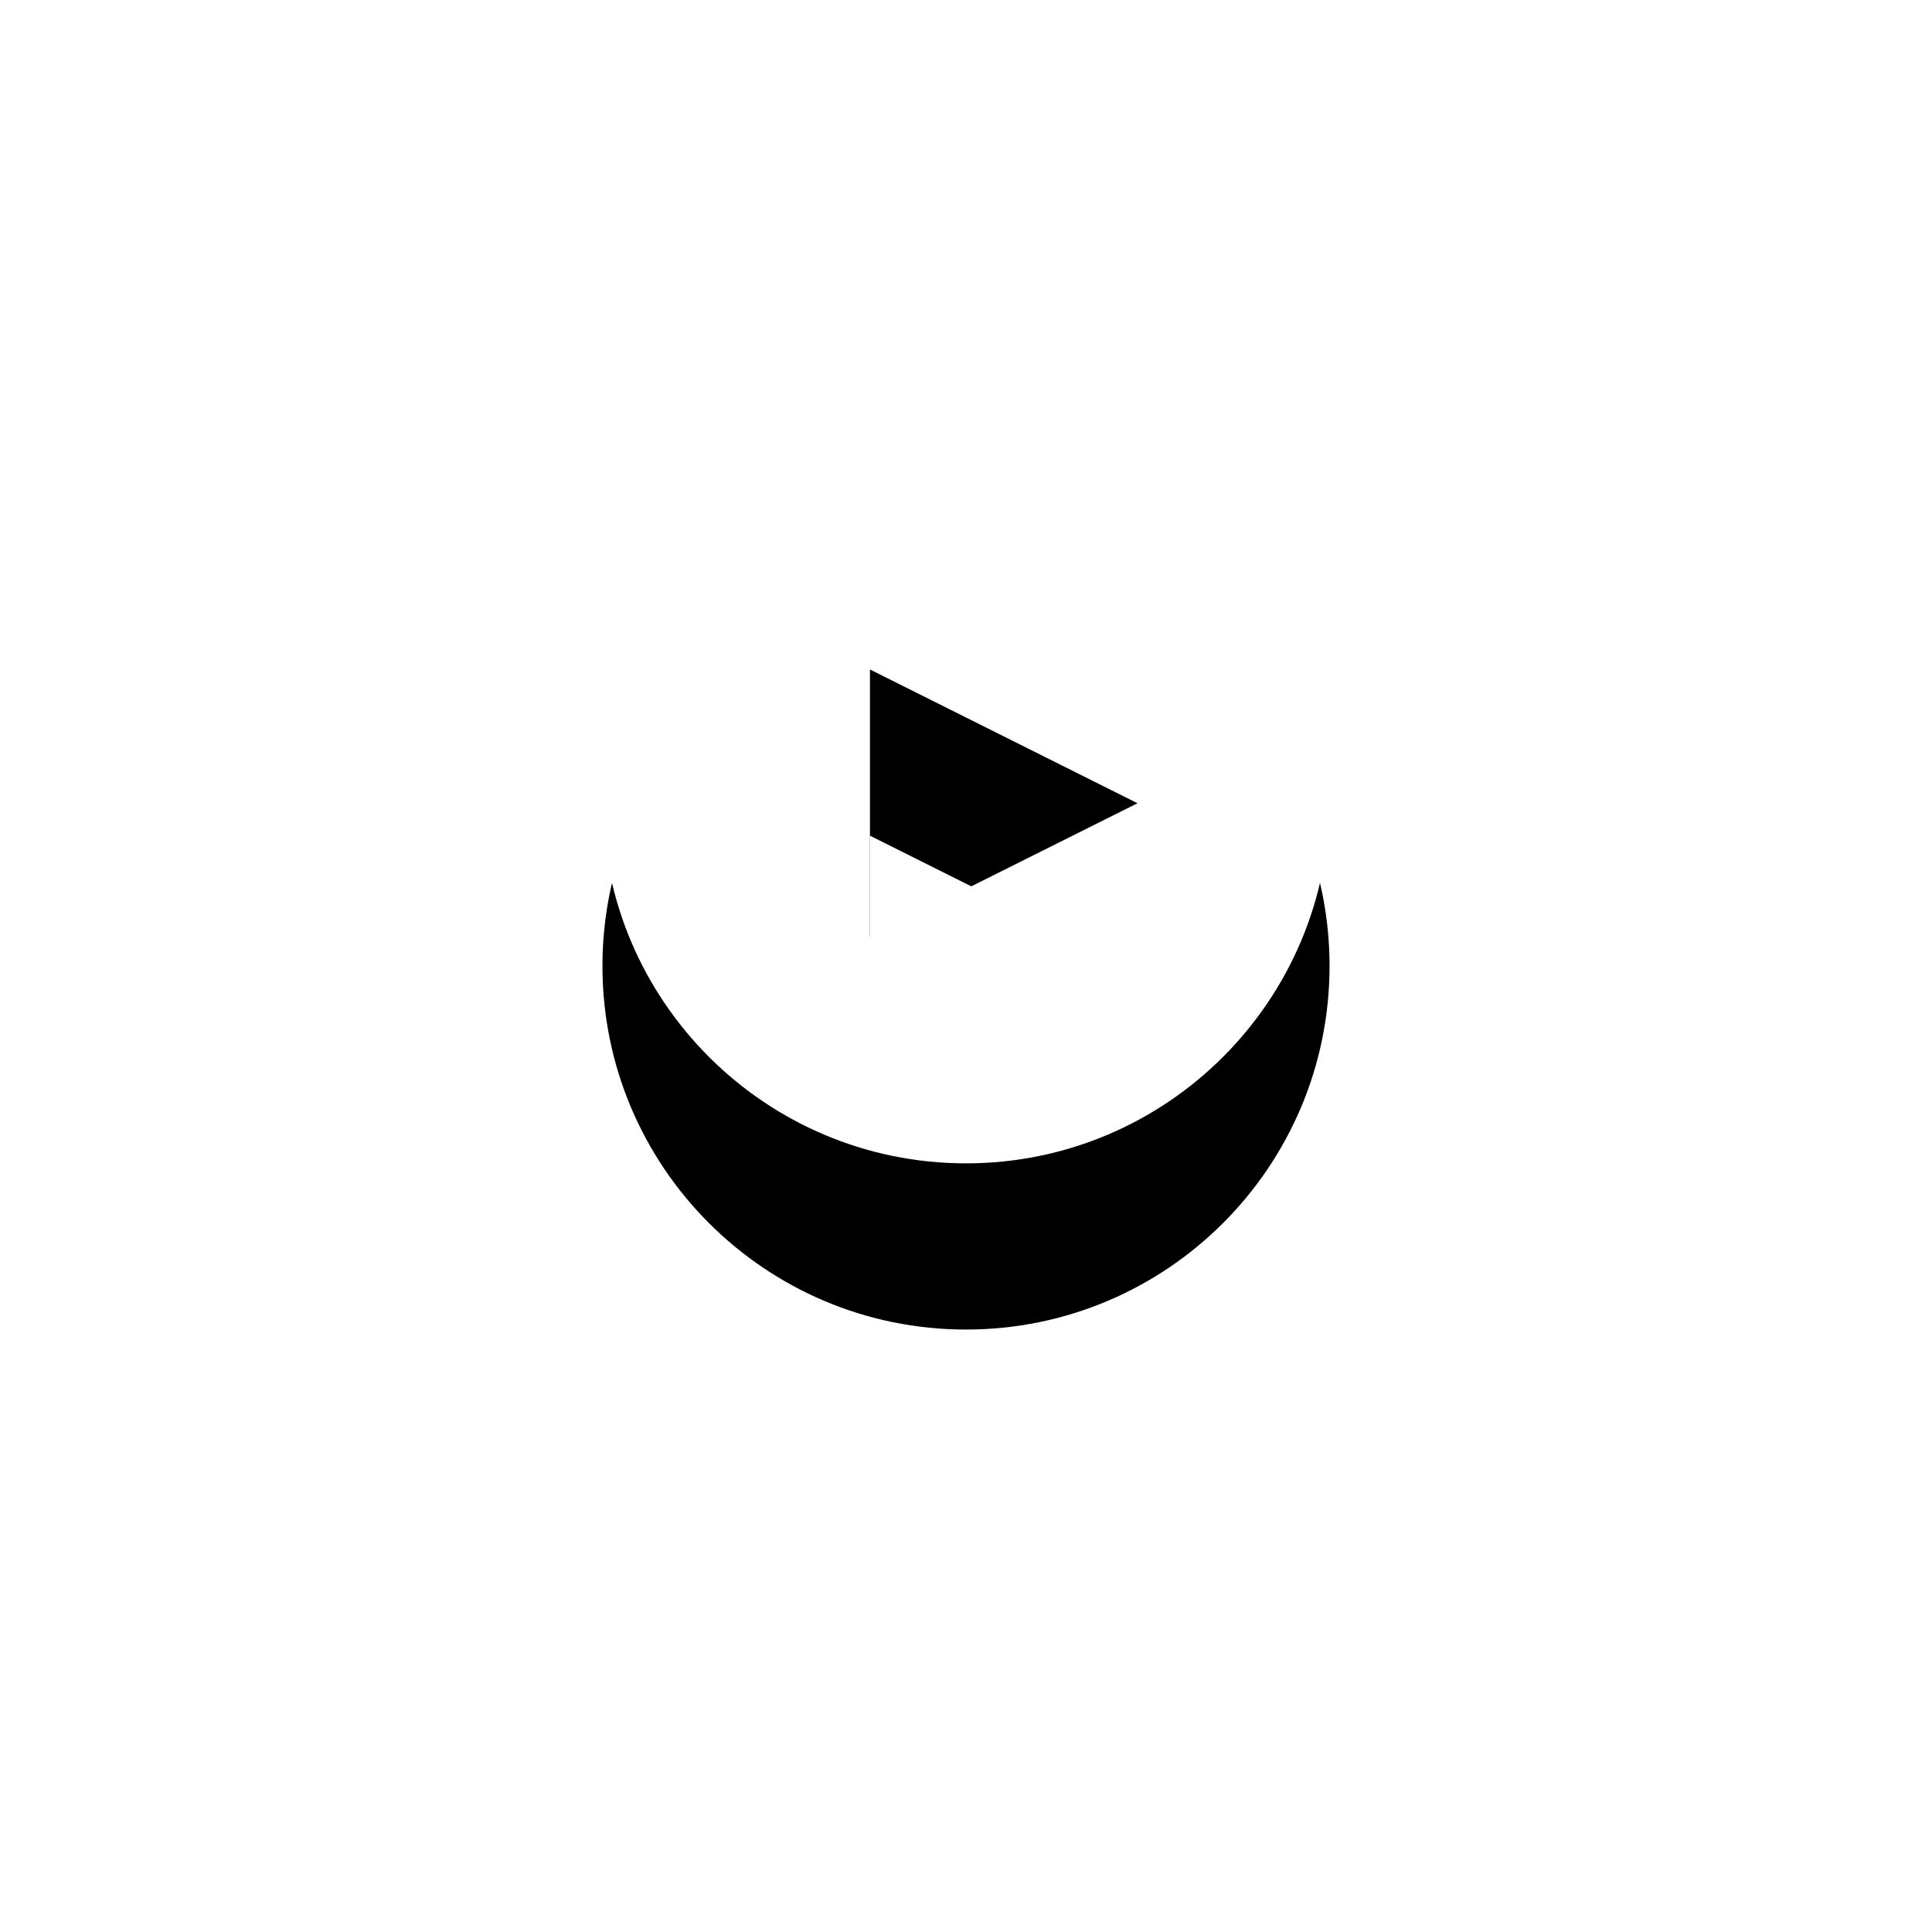 <svg xmlns="http://www.w3.org/2000/svg" xmlns:xlink="http://www.w3.org/1999/xlink" width="93" height="93" viewBox="0 0 93 93"><defs><path id="b" d="M163.5 103c-9.665 0-17.5-7.835-17.5-17.5S153.835 68 163.5 68 181 75.835 181 85.5s-7.835 17.5-17.5 17.5zm8.255-17.335l-12.878-6.439v12.878l12.878-6.439z"/><filter id="a" width="380%" height="380%" x="-140%" y="-117.1%" filterUnits="objectBoundingBox"><feOffset dy="8" in="SourceAlpha" result="shadowOffsetOuter1"/><feGaussianBlur in="shadowOffsetOuter1" result="shadowBlurOuter1" stdDeviation="15"/><feColorMatrix in="shadowBlurOuter1" values="0 0 0 0 0.004 0 0 0 0 0 0 0 0 0 0 0 0 0 0.11 0"/></filter></defs><g fill="none" fill-rule="evenodd" transform="translate(-117 -47)"><use fill="#000" filter="url(#a)" xlink:href="#b"/><use fill="#FFF" xlink:href="#b"/></g></svg>